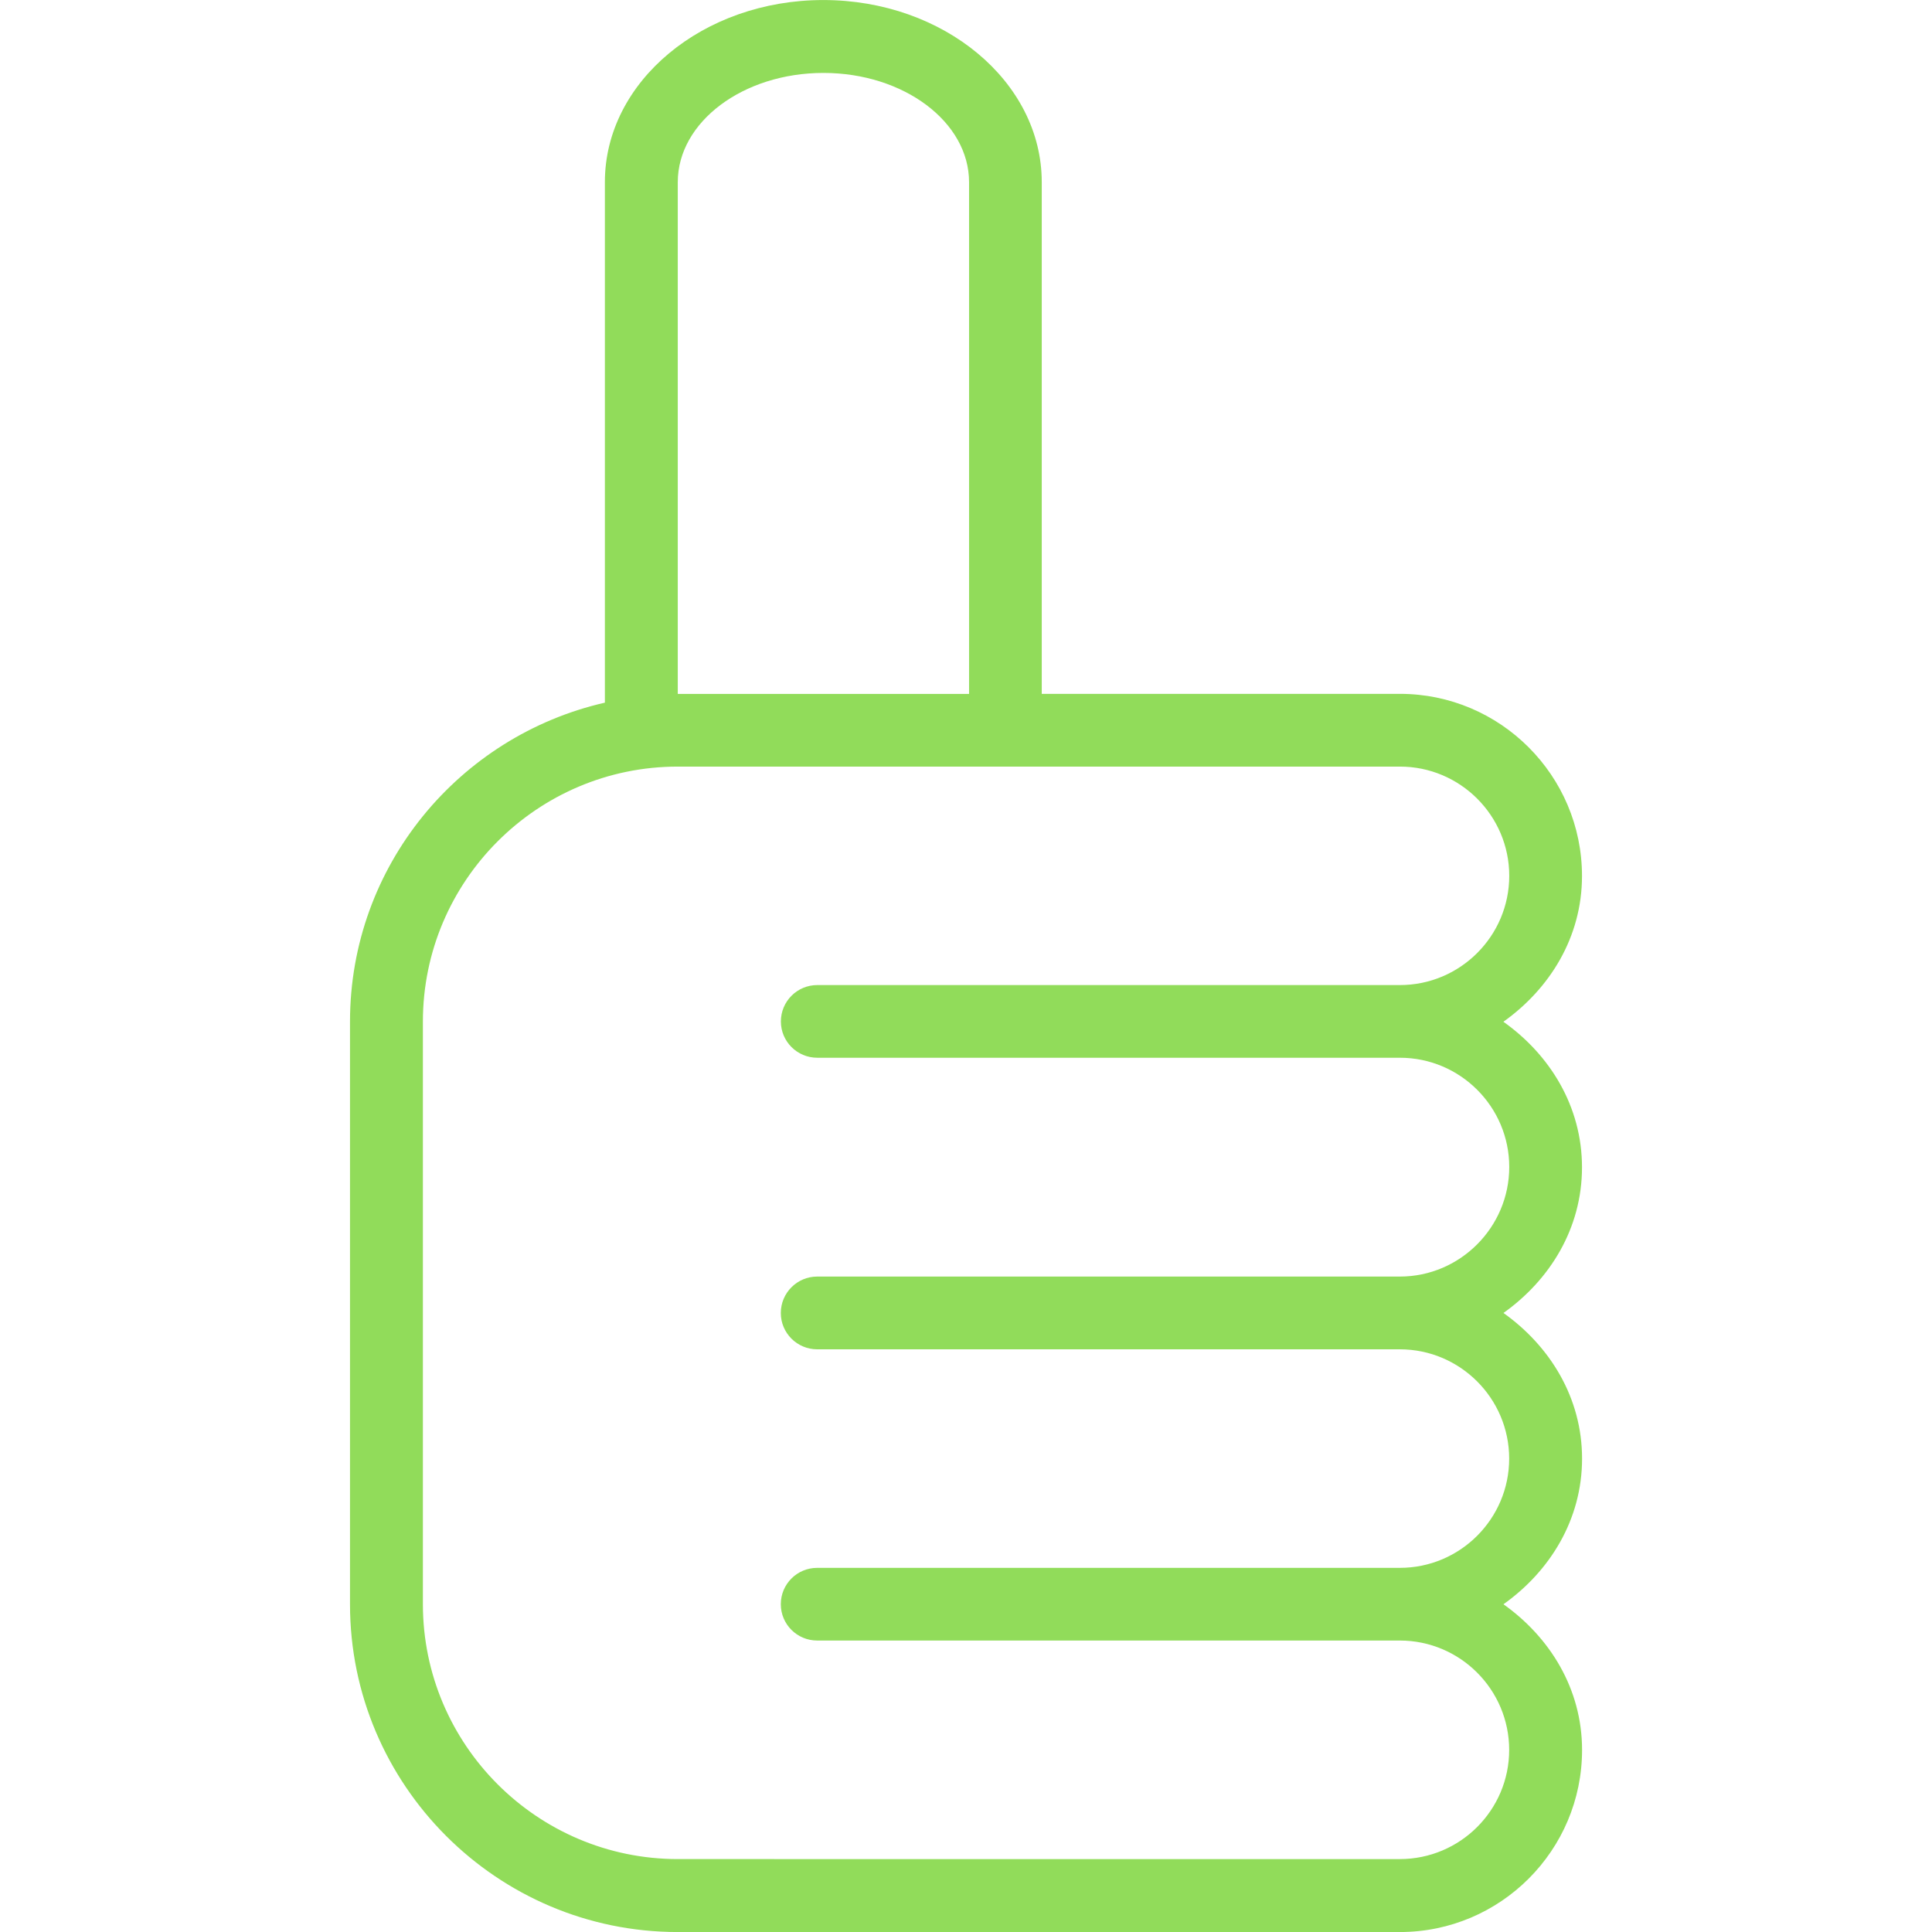 <?xml version="1.0" encoding="iso-8859-1"?>
<!-- Generator: Adobe Illustrator 16.0.0, SVG Export Plug-In . SVG Version: 6.00 Build 0)  -->
<!DOCTYPE svg PUBLIC "-//W3C//DTD SVG 1.1//EN" "http://www.w3.org/Graphics/SVG/1.1/DTD/svg11.dtd">
<svg xmlns="http://www.w3.org/2000/svg" xmlns:xlink="http://www.w3.org/1999/xlink" version="1.1" id="Capa_1" x="0px" y="0px" width="512px" height="512px" viewBox="0 0 28.069 28.068" style="enable-background:new 0 0 28.069 28.068;" xml:space="preserve">
<g>
	<path d="M22.984,16.959c0-0.888-0.468-1.637-1.142-2.115c0.674-0.48,1.142-1.229,1.142-2.118c0-1.459-1.187-2.646-2.646-2.646   h-5.203V2.645C15.135,1.186,13.711,0,11.961,0S8.788,1.186,8.788,2.645v7.563c-2.117,0.483-3.703,2.373-3.703,4.634v8.465   c0,2.625,2.136,4.762,4.761,4.762h10.493c1.459,0,2.646-1.186,2.646-2.645c0-0.889-0.468-1.638-1.142-2.117   c0.674-0.479,1.142-1.229,1.142-2.116s-0.468-1.636-1.142-2.116C22.516,18.596,22.984,17.848,22.984,16.959z M9.847,2.646   c0-0.875,0.949-1.587,2.116-1.587s2.116,0.712,2.116,1.587v7.435H9.847V2.646z M20.338,18.546h-8.465   c-0.292,0-0.529,0.237-0.529,0.529s0.237,0.528,0.529,0.528h8.465c0.875,0,1.588,0.713,1.588,1.588s-0.713,1.587-1.588,1.587   h-8.465c-0.292,0-0.529,0.235-0.529,0.528s0.237,0.528,0.529,0.528h8.465c0.875,0,1.588,0.712,1.588,1.589   c0,0.875-0.713,1.586-1.588,1.586H9.847c-2.041,0-3.703-1.662-3.703-3.703v-8.465c0-2.042,1.662-3.704,3.703-3.704h10.492   c0.875,0,1.588,0.712,1.588,1.587s-0.713,1.587-1.588,1.587h-8.465c-0.292,0-0.529,0.236-0.529,0.529   c0,0.291,0.237,0.527,0.529,0.527h8.465c0.875,0,1.588,0.712,1.588,1.587S21.213,18.546,20.338,18.546z" fill="#91DC5A"/>
</g>
<g>
</g>
<g>
</g>
<g>
</g>
<g>
</g>
<g>
</g>
<g>
</g>
<g>
</g>
<g>
</g>
<g>
</g>
<g>
</g>
<g>
</g>
<g>
</g>
<g>
</g>
<g>
</g>
<g>
</g>
</svg>
